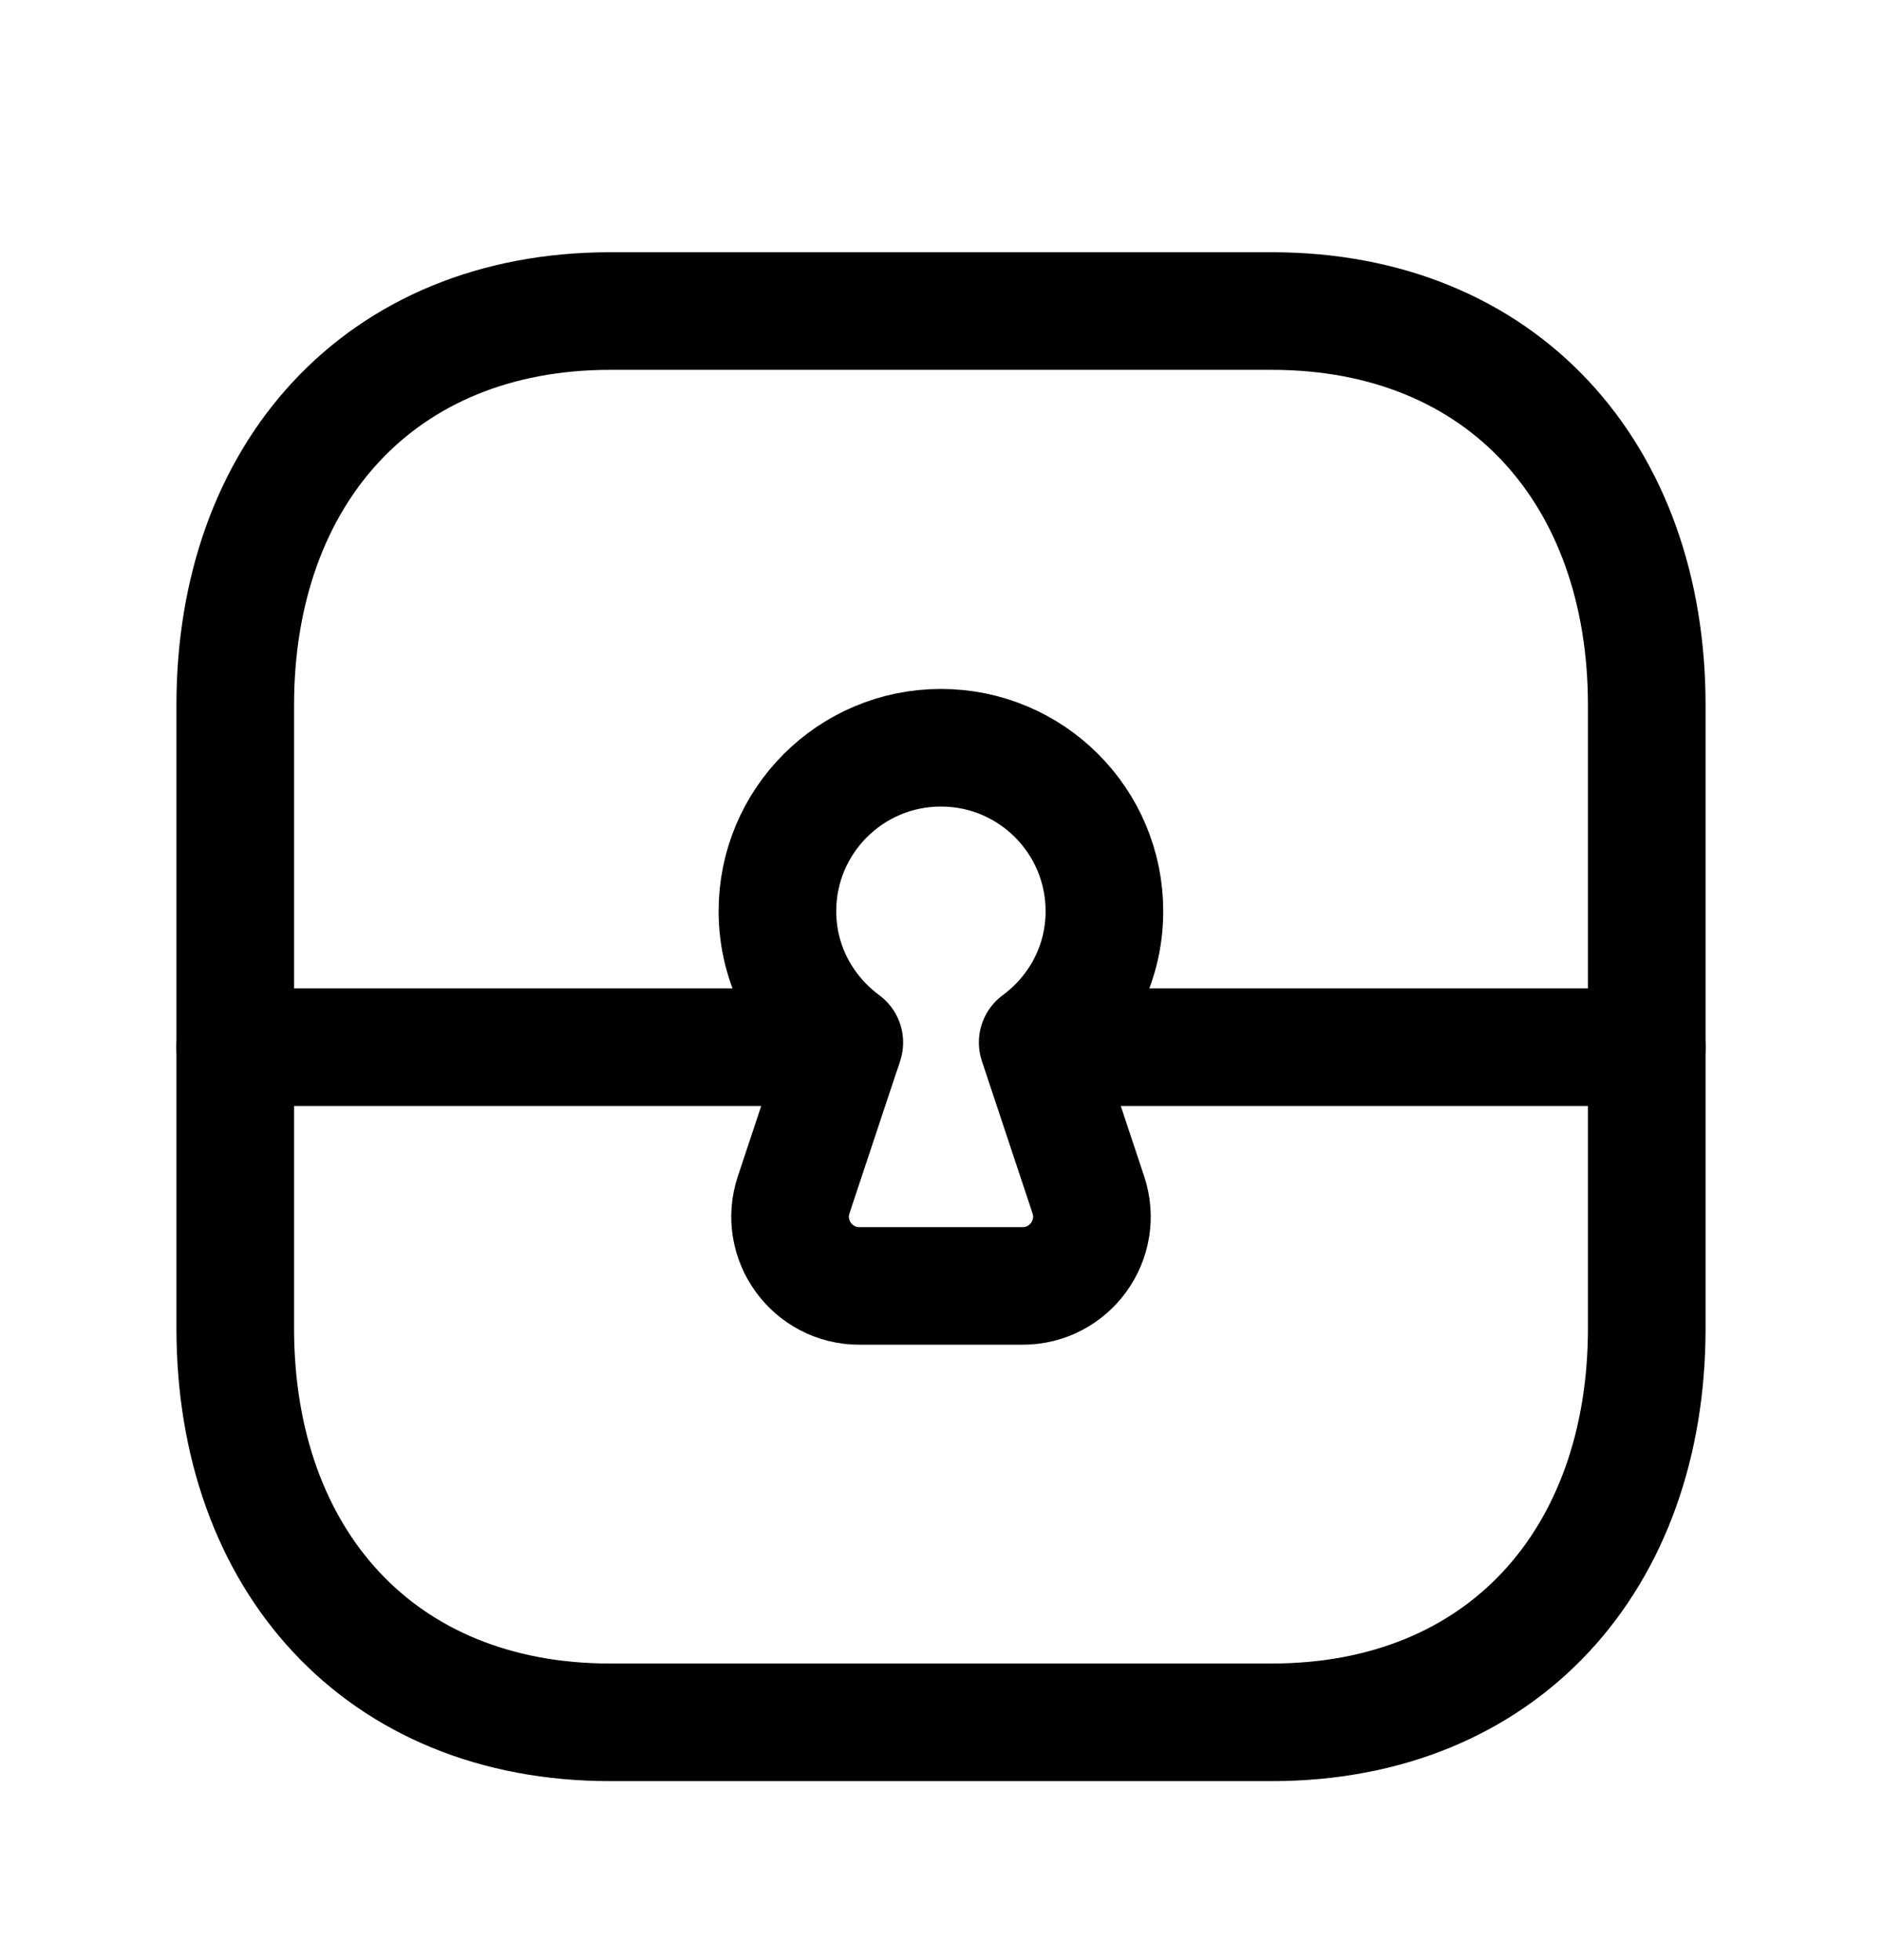 <svg width="24" height="25" viewBox="0 0 24 25" fill="none" xmlns="http://www.w3.org/2000/svg">
<path d="M7.782 3.967H16.217C19.165 3.967 21 6.048 21 8.993V16.941C21 19.886 19.165 21.967 16.216 21.967H7.782C4.834 21.967 3 19.886 3 16.941V8.993C3 6.048 4.843 3.967 7.782 3.967Z" stroke="black" stroke-width="1.5" stroke-linecap="round" stroke-linejoin="round"/>
<path fill-rule="evenodd" clip-rule="evenodd" d="M13.233 13.296C13.748 12.916 14.084 12.311 14.084 11.622C14.084 10.47 13.151 9.537 11.999 9.537C10.848 9.537 9.914 10.47 9.914 11.622C9.914 12.311 10.252 12.916 10.767 13.296L10.121 15.239C9.931 15.811 10.357 16.401 10.959 16.401H13.04C13.643 16.401 14.069 15.811 13.879 15.239L13.233 13.296Z" stroke="black" stroke-width="1.5" stroke-linecap="round" stroke-linejoin="round"/>
<path d="M3 13.357H10.746M13.26 13.357H21H13.26Z" stroke="black" stroke-width="1.5" stroke-linecap="round" stroke-linejoin="round"/>
</svg>